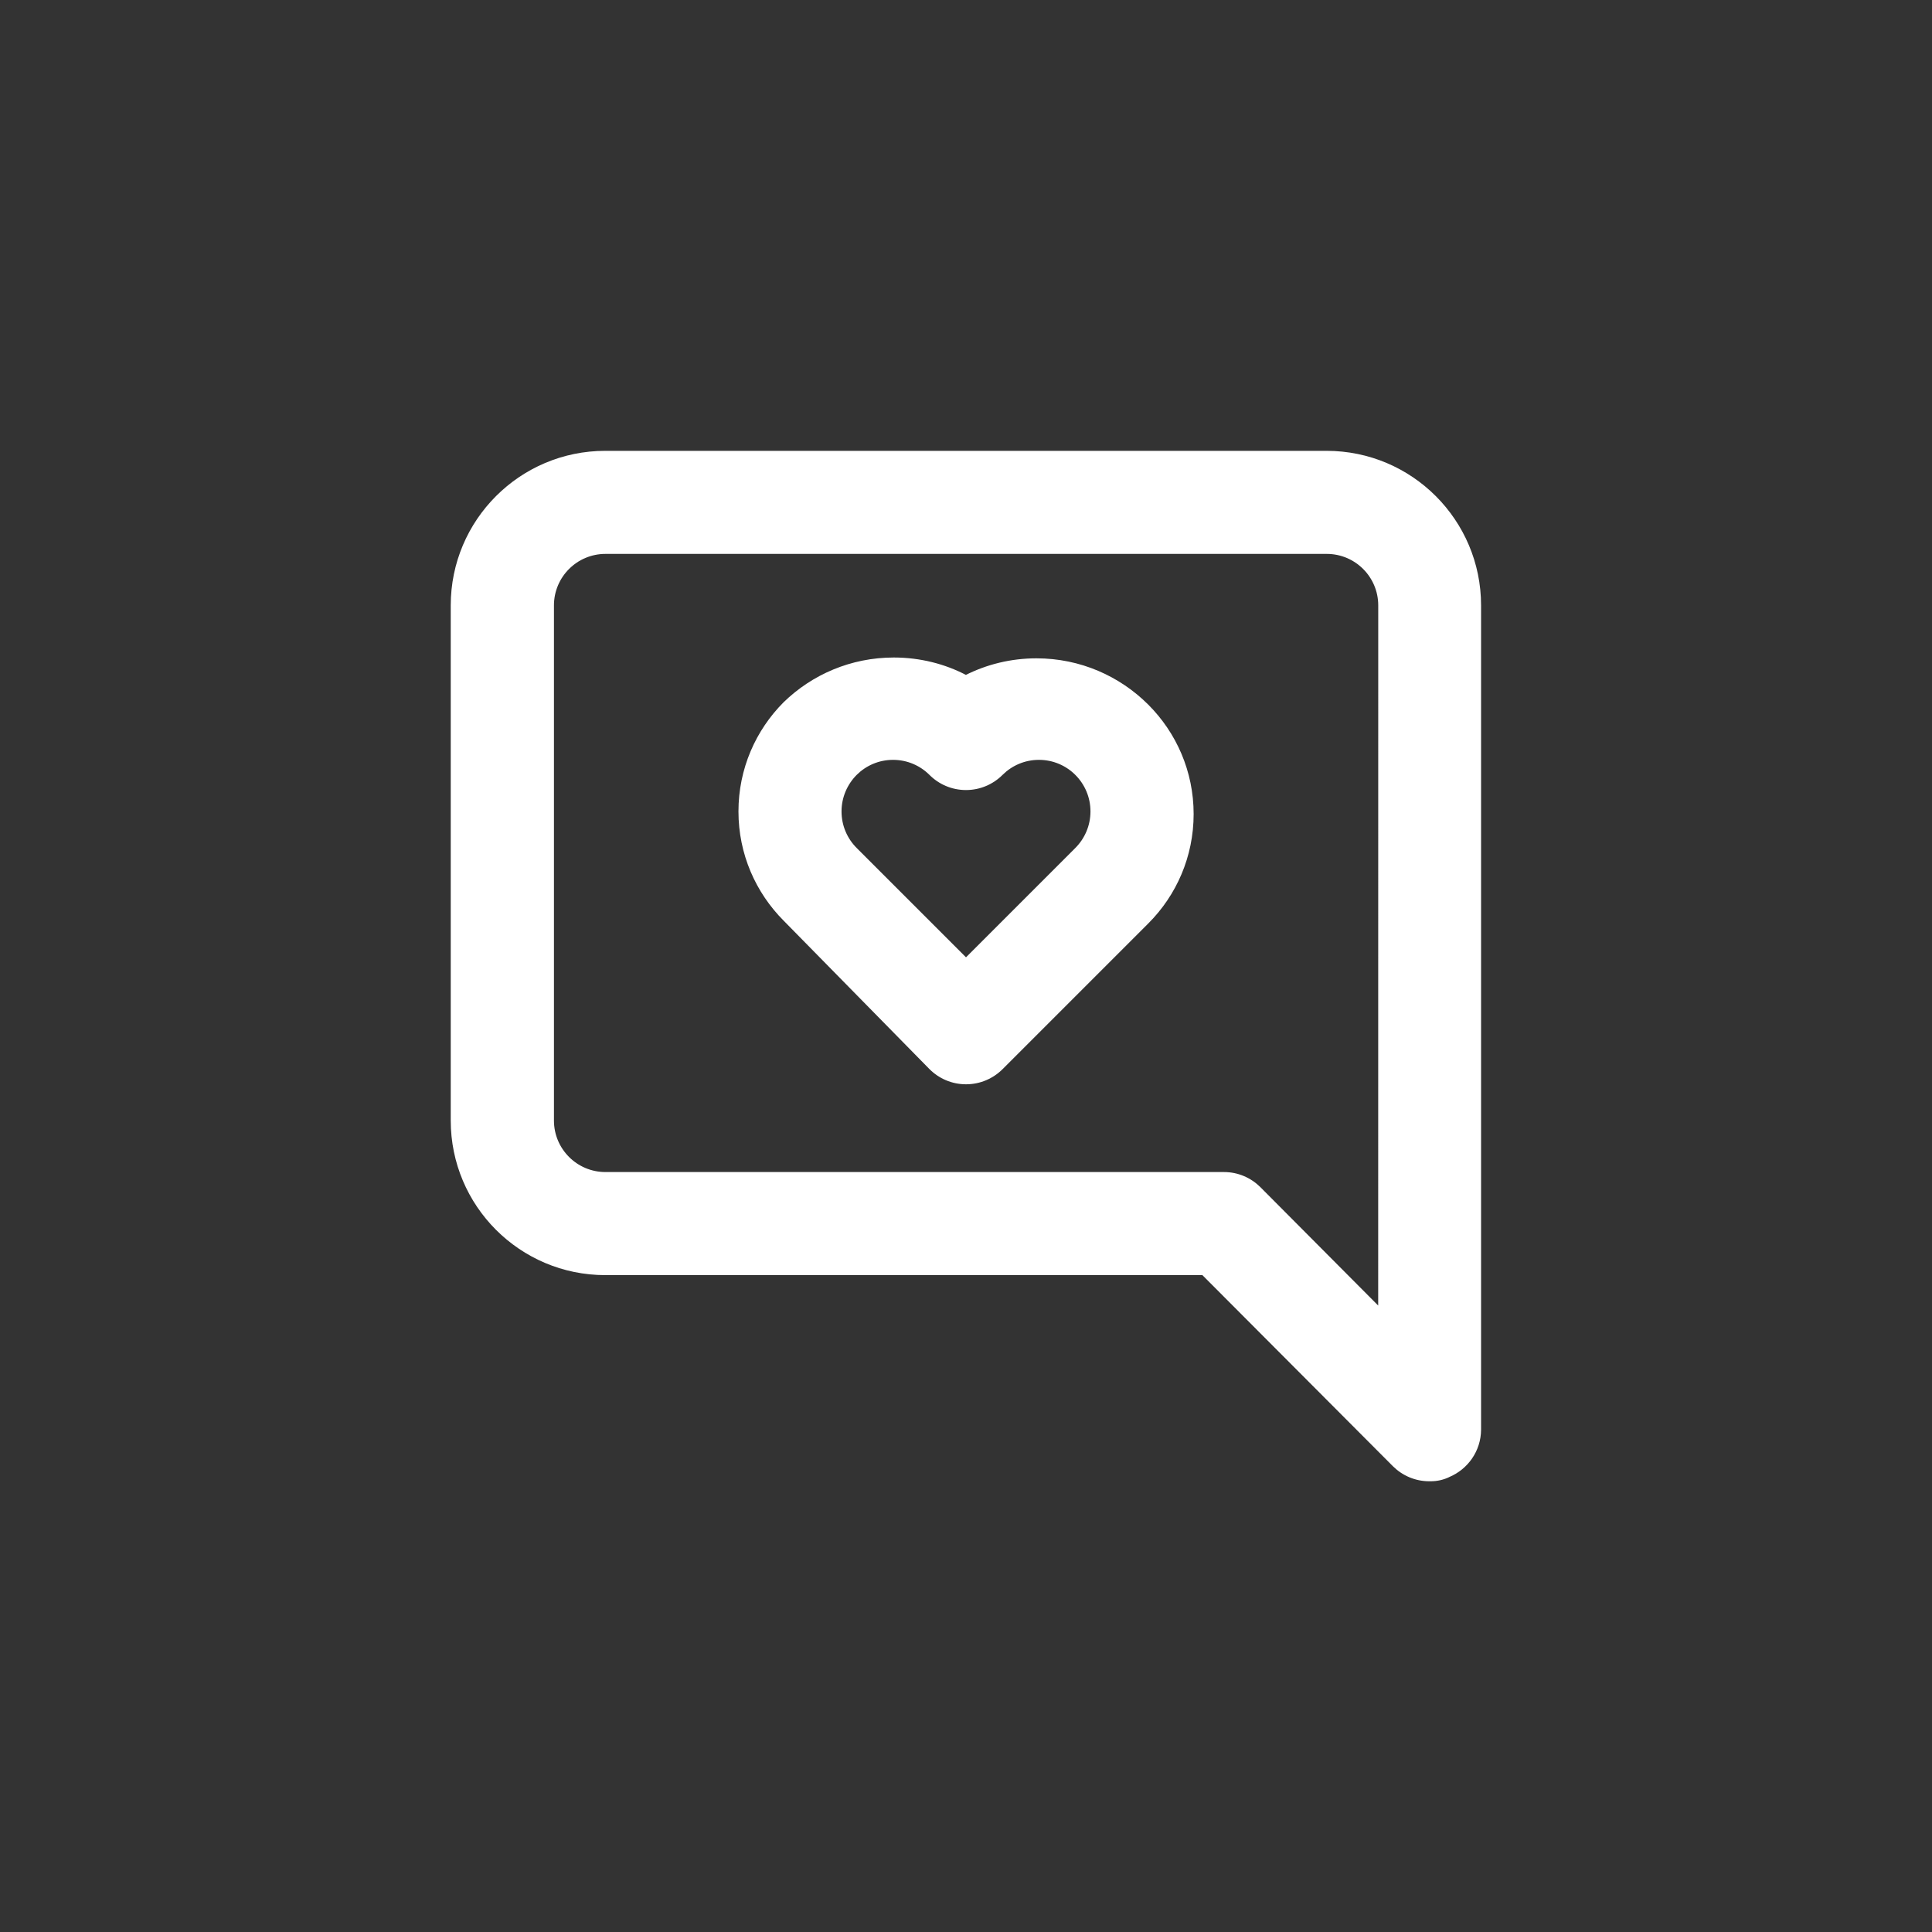 <!-- Generated by IcoMoon.io -->
<svg version="1.1" xmlns="http://www.w3.org/2000/svg" width="40" height="40" viewBox="0 0 40 40">
<rect x="0" y="0" width="40" height="40" fill="#333333" stroke="none"/>
<title>ul-comment-alt-heart</title>
<path fill="#fff" d="M20 13.974c-0.434-0.227-0.949-0.361-1.494-0.361-0.888 0-1.693 0.353-2.282 0.926l0.001-0.001c-0.578 0.579-0.936 1.378-0.936 2.262s0.358 1.682 0.936 2.262v0l3.018 3.072c0.194 0.195 0.462 0.315 0.758 0.315s0.564-0.121 0.758-0.315l3.018-3.018c0.578-0.579 0.936-1.378 0.936-2.262s-0.358-1.682-0.936-2.262v0c-0.593-0.594-1.412-0.962-2.318-0.962-0.531 0-1.034 0.126-1.477 0.351l0.018-0.009zM22.262 17.558l-2.262 2.262-2.262-2.262c-0.195-0.194-0.315-0.462-0.315-0.758s0.121-0.564 0.315-0.758v0c0.193-0.192 0.458-0.31 0.752-0.31s0.559 0.118 0.752 0.31v0c0.194 0.195 0.462 0.315 0.758 0.315s0.564-0.121 0.758-0.315v0c0.193-0.192 0.458-0.31 0.752-0.31s0.559 0.118 0.752 0.31v0c0.195 0.194 0.315 0.462 0.315 0.758s-0.121 0.564-0.315 0.758v0zM27.466 9.334h-14.934c-1.767 0-3.2 1.433-3.2 3.2v0 10.666c0 1.767 1.433 3.2 3.2 3.2v0h12.362l3.946 3.958c0.193 0.191 0.458 0.31 0.751 0.31 0.002 0 0.004 0 0.006 0v0c0.007 0 0.015 0 0.023 0 0.139 0 0.27-0.031 0.388-0.088l-0.006 0.002c0.39-0.163 0.659-0.541 0.662-0.981v-17.067c0-1.767-1.433-3.2-3.2-3.2v0zM28.534 27.030l-2.442-2.454c-0.193-0.191-0.458-0.31-0.751-0.31-0.002 0-0.004 0-0.006 0h-12.8c-0.589 0-1.066-0.478-1.066-1.066v0-10.666c0-0.589 0.478-1.066 1.066-1.066v0h14.934c0.589 0 1.066 0.478 1.066 1.066v0z"></path>
</svg>
